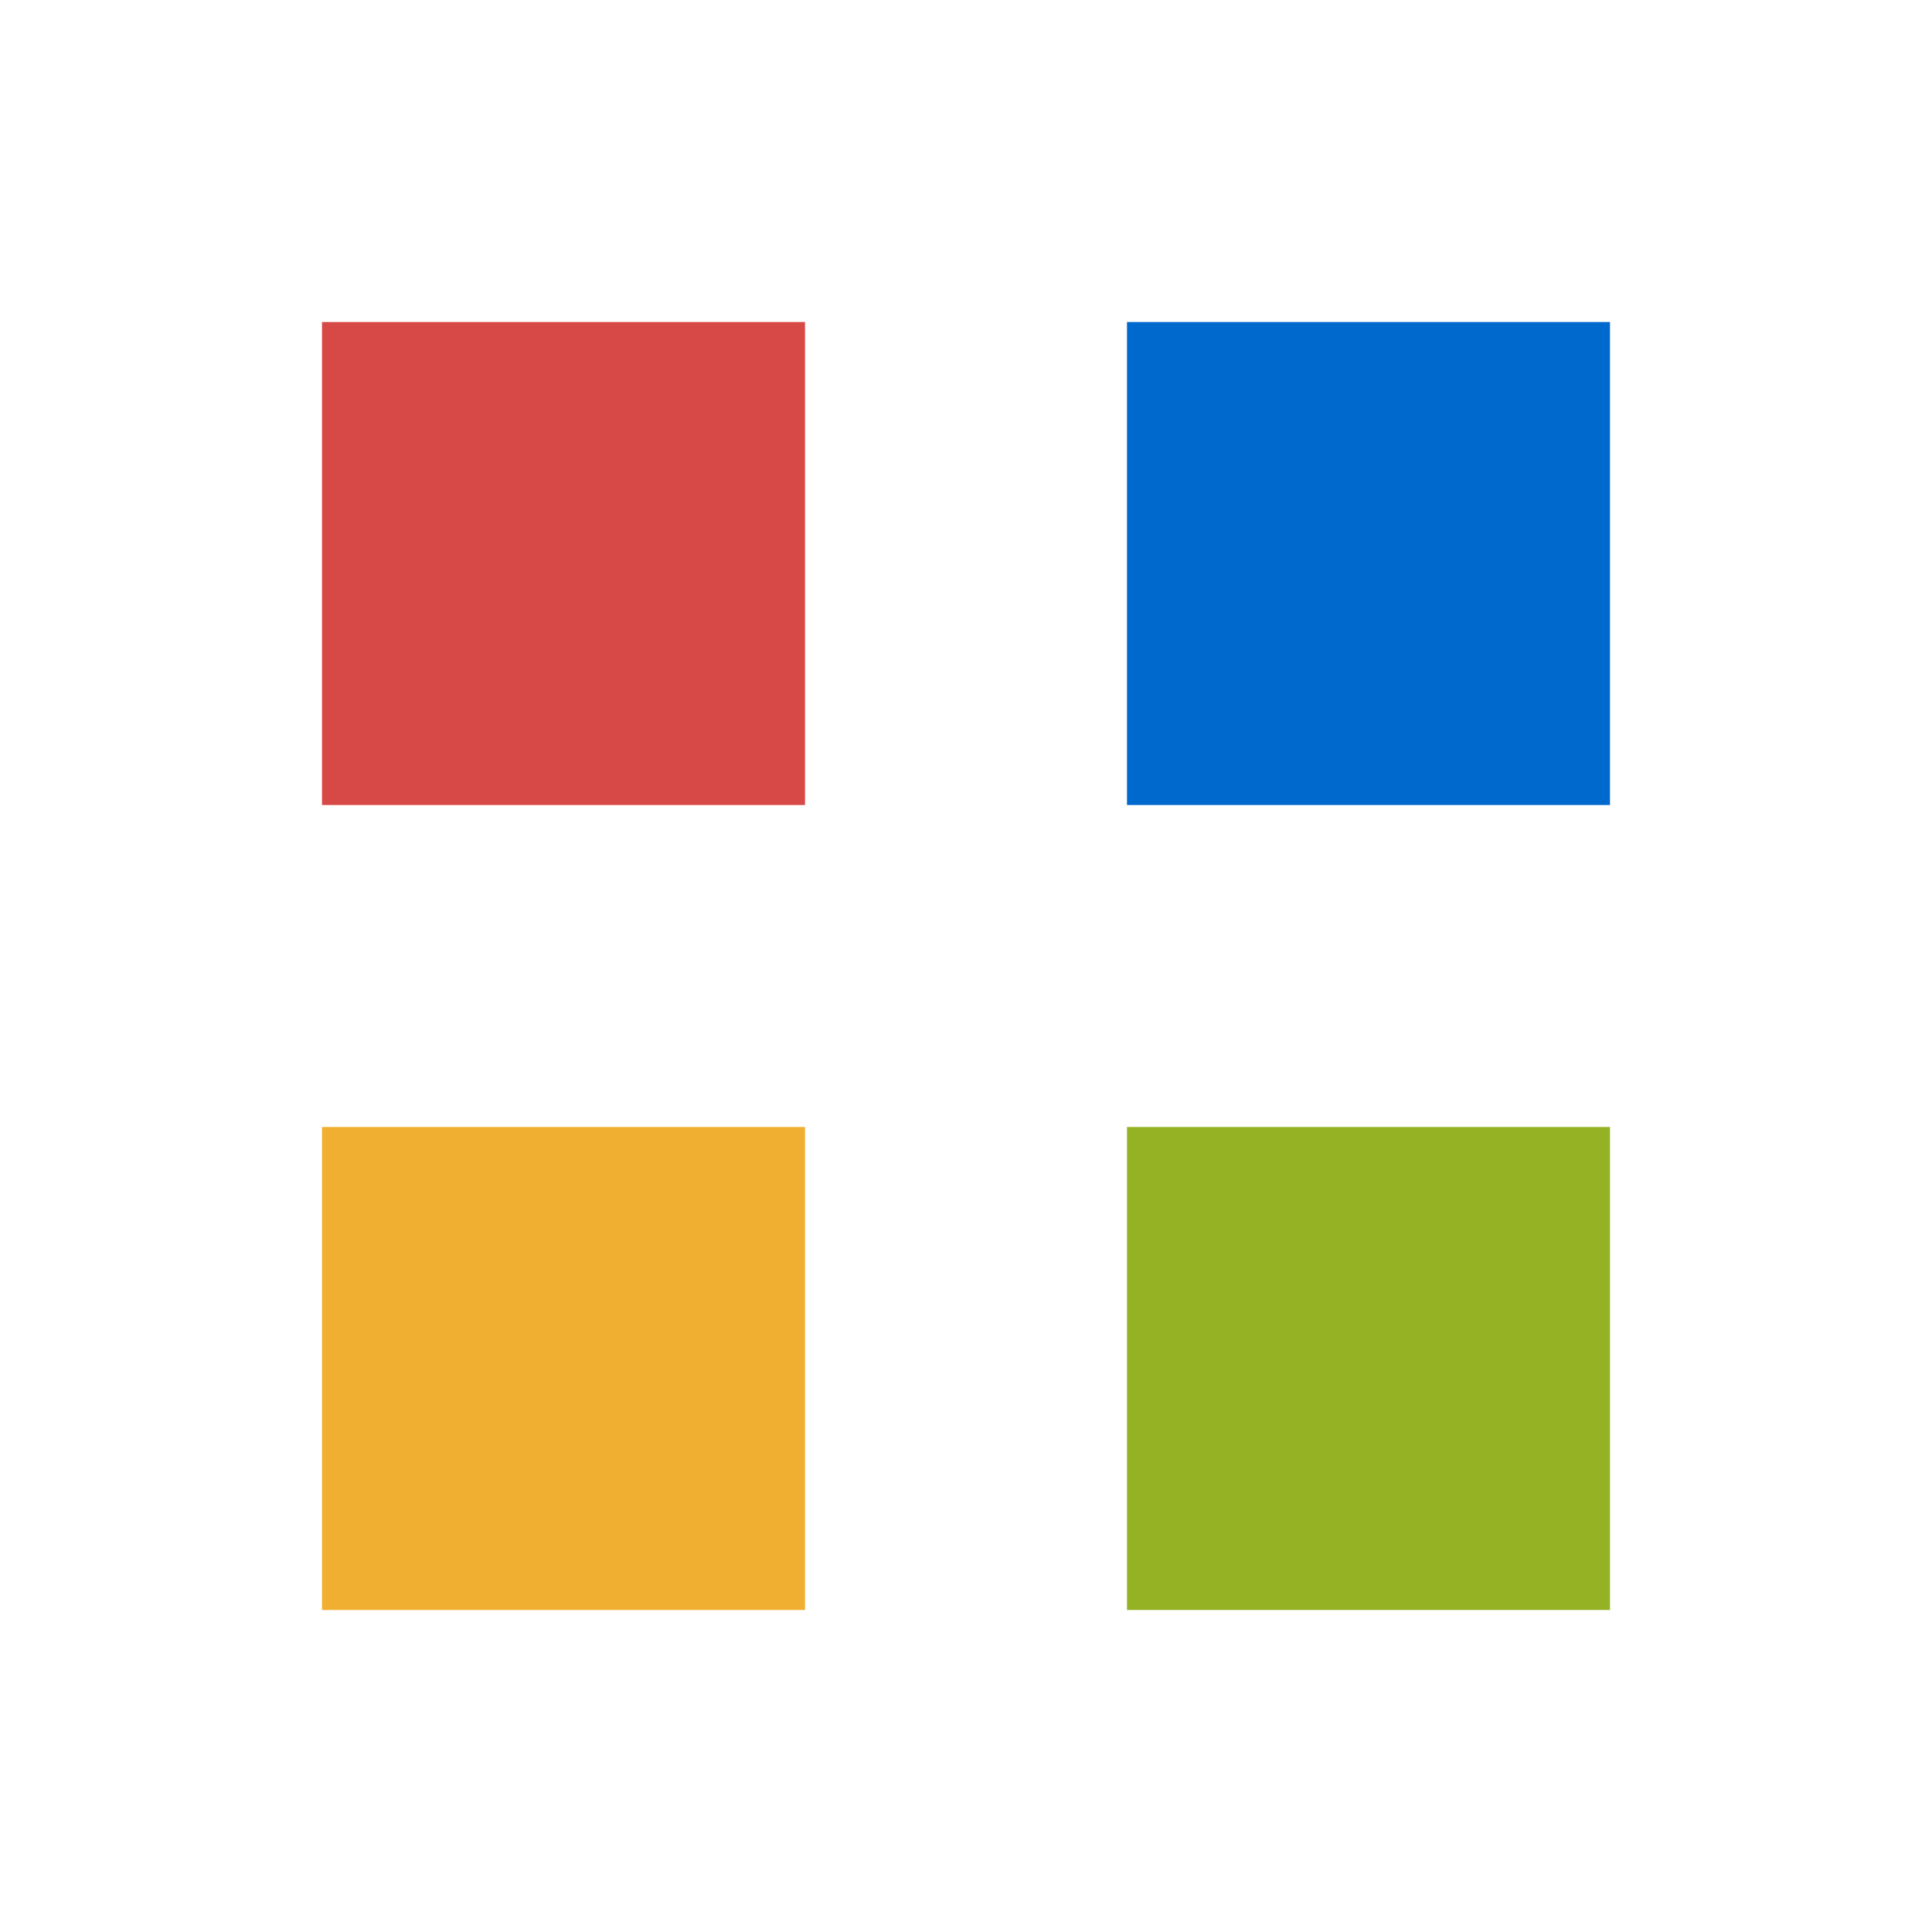 <?xml version="1.0" encoding="utf-8"?>
<svg xmlns="http://www.w3.org/2000/svg" xmlns:xlink="http://www.w3.org/1999/xlink" style="margin: auto; background: rgb(241, 242, 243) none repeat scroll 0% 0%; display: block; shape-rendering: auto;" width="101px" height="101px" viewBox="0 0 100 100" preserveAspectRatio="xMidYMid">
<g transform="translate(29.167,29.167)">
  <rect x="-12.5" y="-12.5" width="25" height="25" fill="#d74946">
    <animateTransform attributeName="transform" type="scale" repeatCount="indefinite" dur="1.923s" keyTimes="0;1" values="1.84;1" begin="-0.577s"></animateTransform>
  </rect>
</g>
<g transform="translate(70.833,29.167)">
  <rect x="-12.5" y="-12.5" width="25" height="25" fill="#0069ce">
    <animateTransform attributeName="transform" type="scale" repeatCount="indefinite" dur="1.923s" keyTimes="0;1" values="1.84;1" begin="-0.385s"></animateTransform>
  </rect>
</g>
<g transform="translate(29.167,70.833)">
  <rect x="-12.5" y="-12.5" width="25" height="25" fill="#f0af31">
    <animateTransform attributeName="transform" type="scale" repeatCount="indefinite" dur="1.923s" keyTimes="0;1" values="1.84;1" begin="0s"></animateTransform>
  </rect>
</g>
<g transform="translate(70.833,70.833)">
  <rect x="-12.5" y="-12.5" width="25" height="25" fill="#94b224">
    <animateTransform attributeName="transform" type="scale" repeatCount="indefinite" dur="1.923s" keyTimes="0;1" values="1.84;1" begin="-0.192s"></animateTransform>
  </rect>
</g>
<!-- [ldio] generated by https://loading.io/ --></svg>